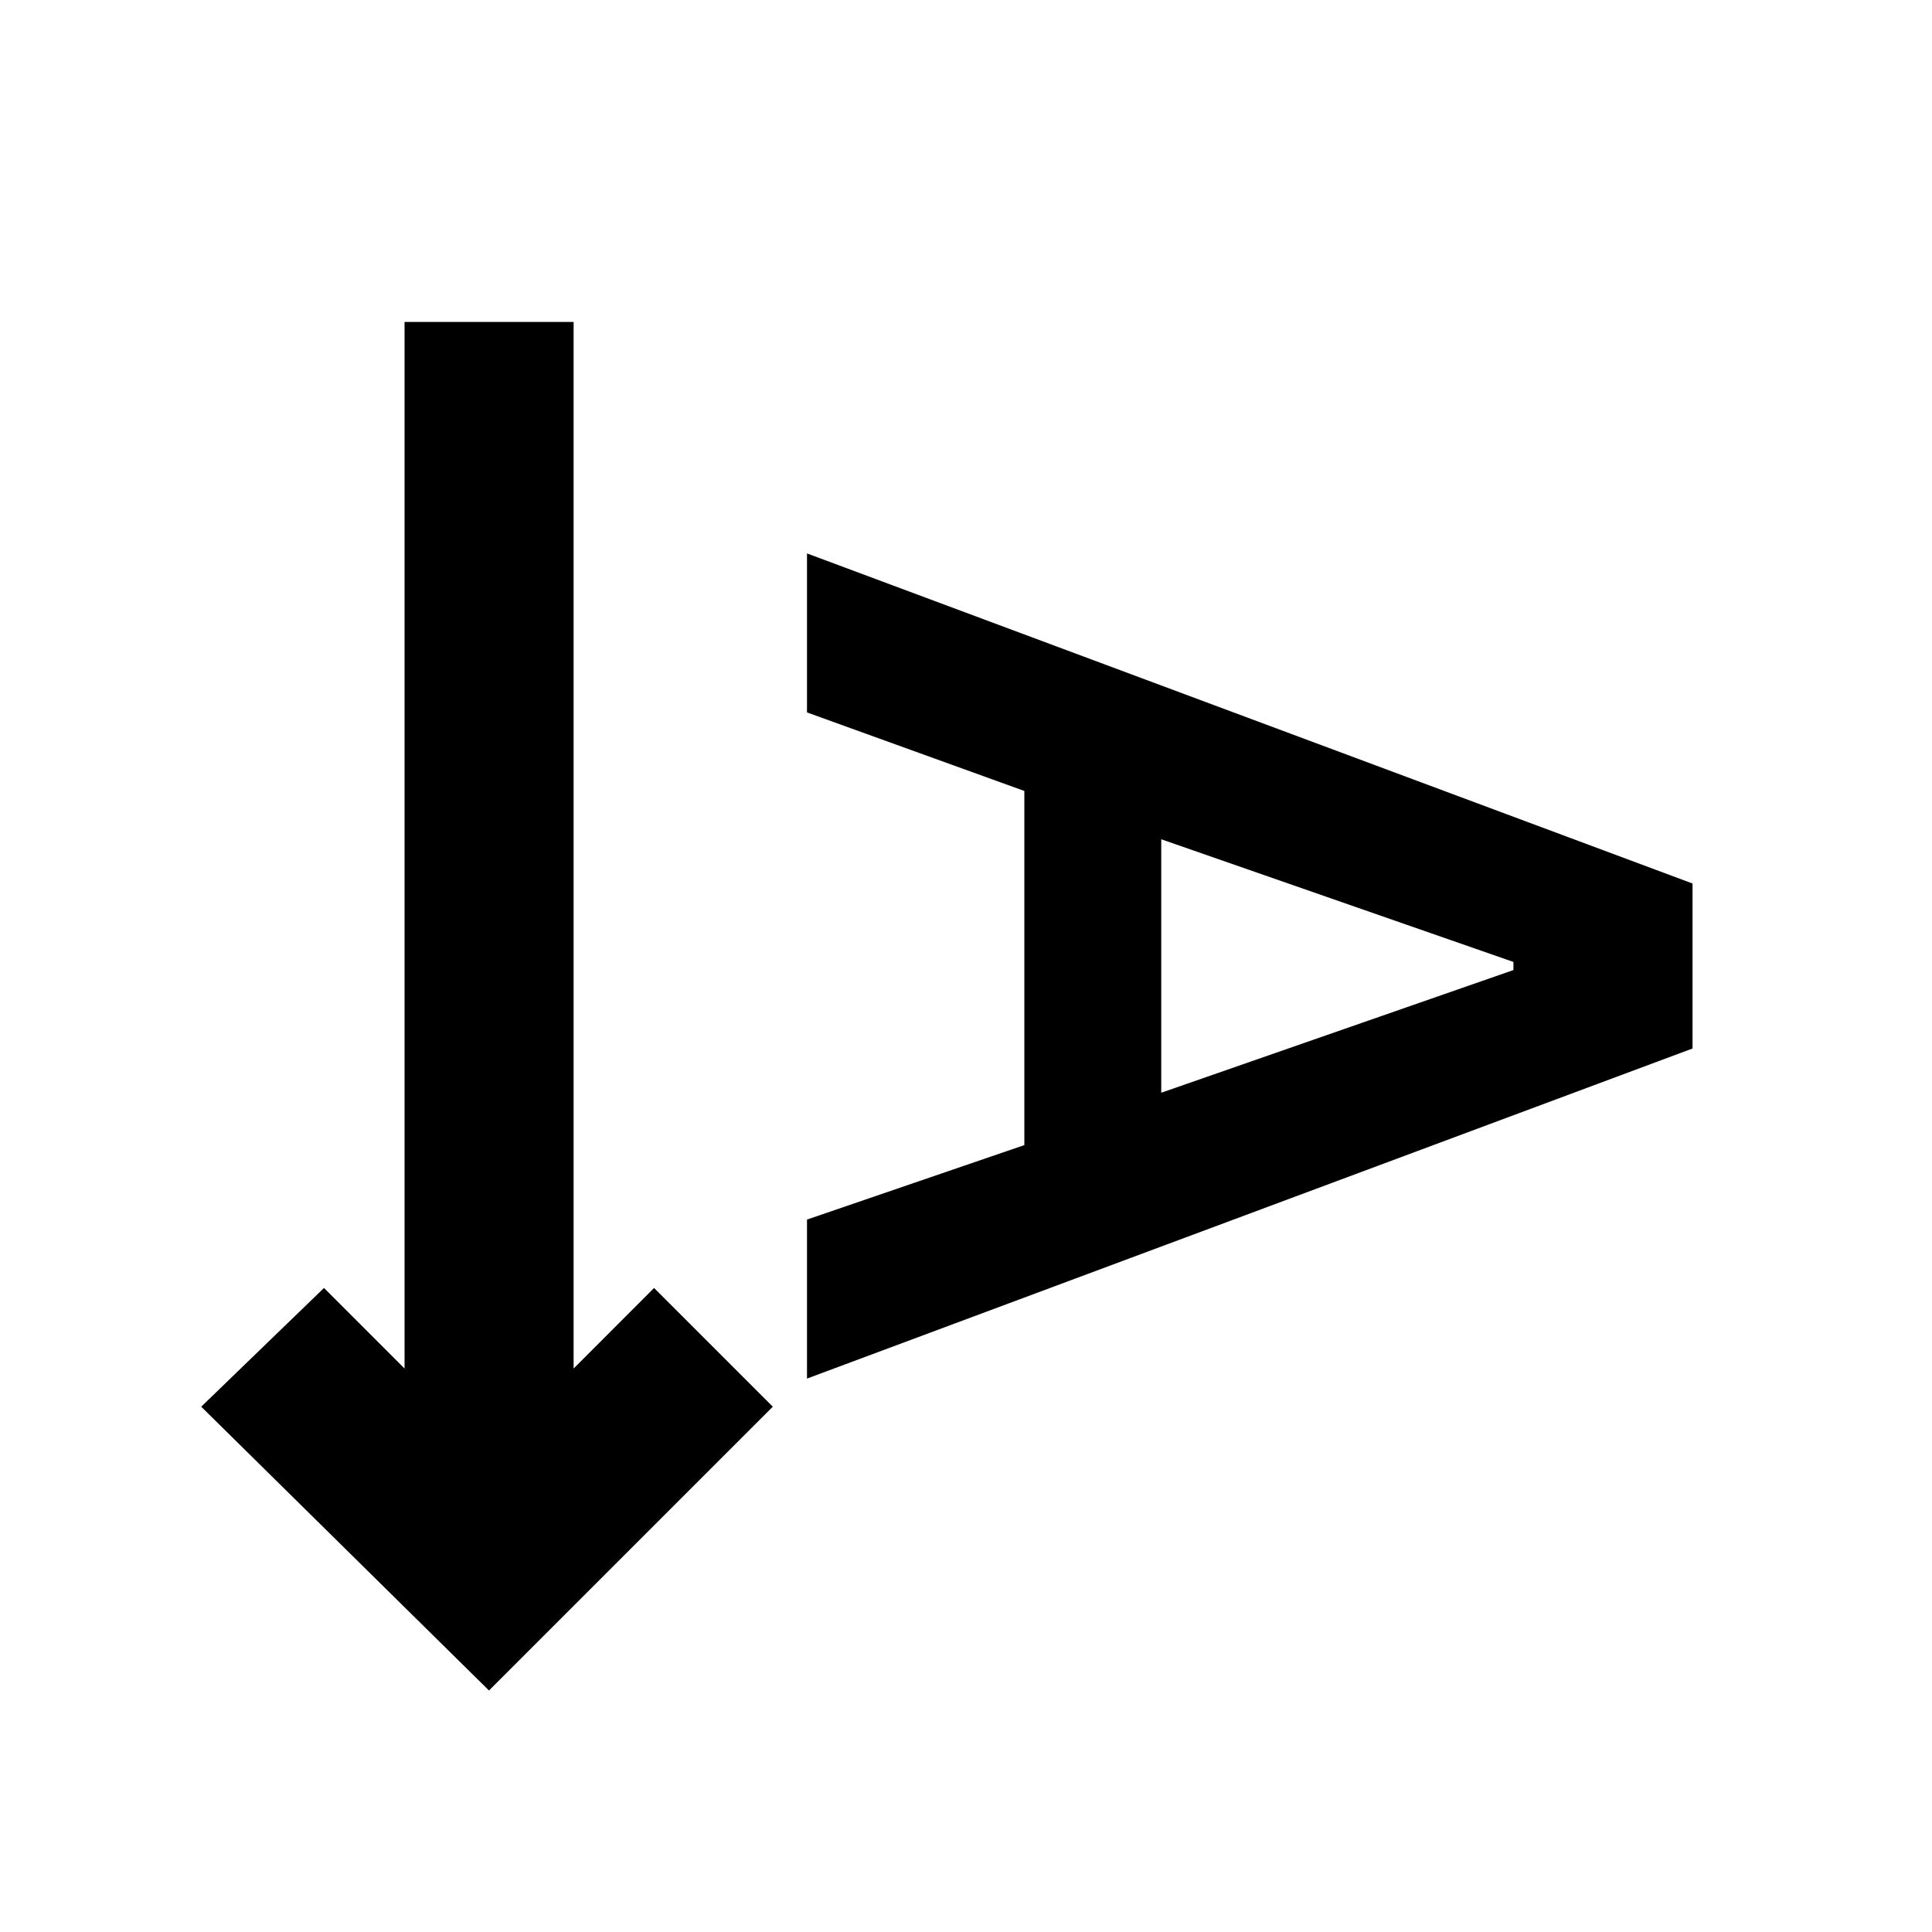 <svg xmlns="http://www.w3.org/2000/svg" viewBox="0 0 20 20"><path d="m5.062 17.5-2.979-2.938 1.271-1.229.834.834V3.333h1.75v10.834l.833-.834L8 14.562Zm3.292-3.229v-1.646l2.25-.771V8.188l-2.25-.813V5.729l9.167 3.417v1.708Zm3.667-2.959 3.646-1.27v-.084l-3.646-1.27Z"/></svg>
